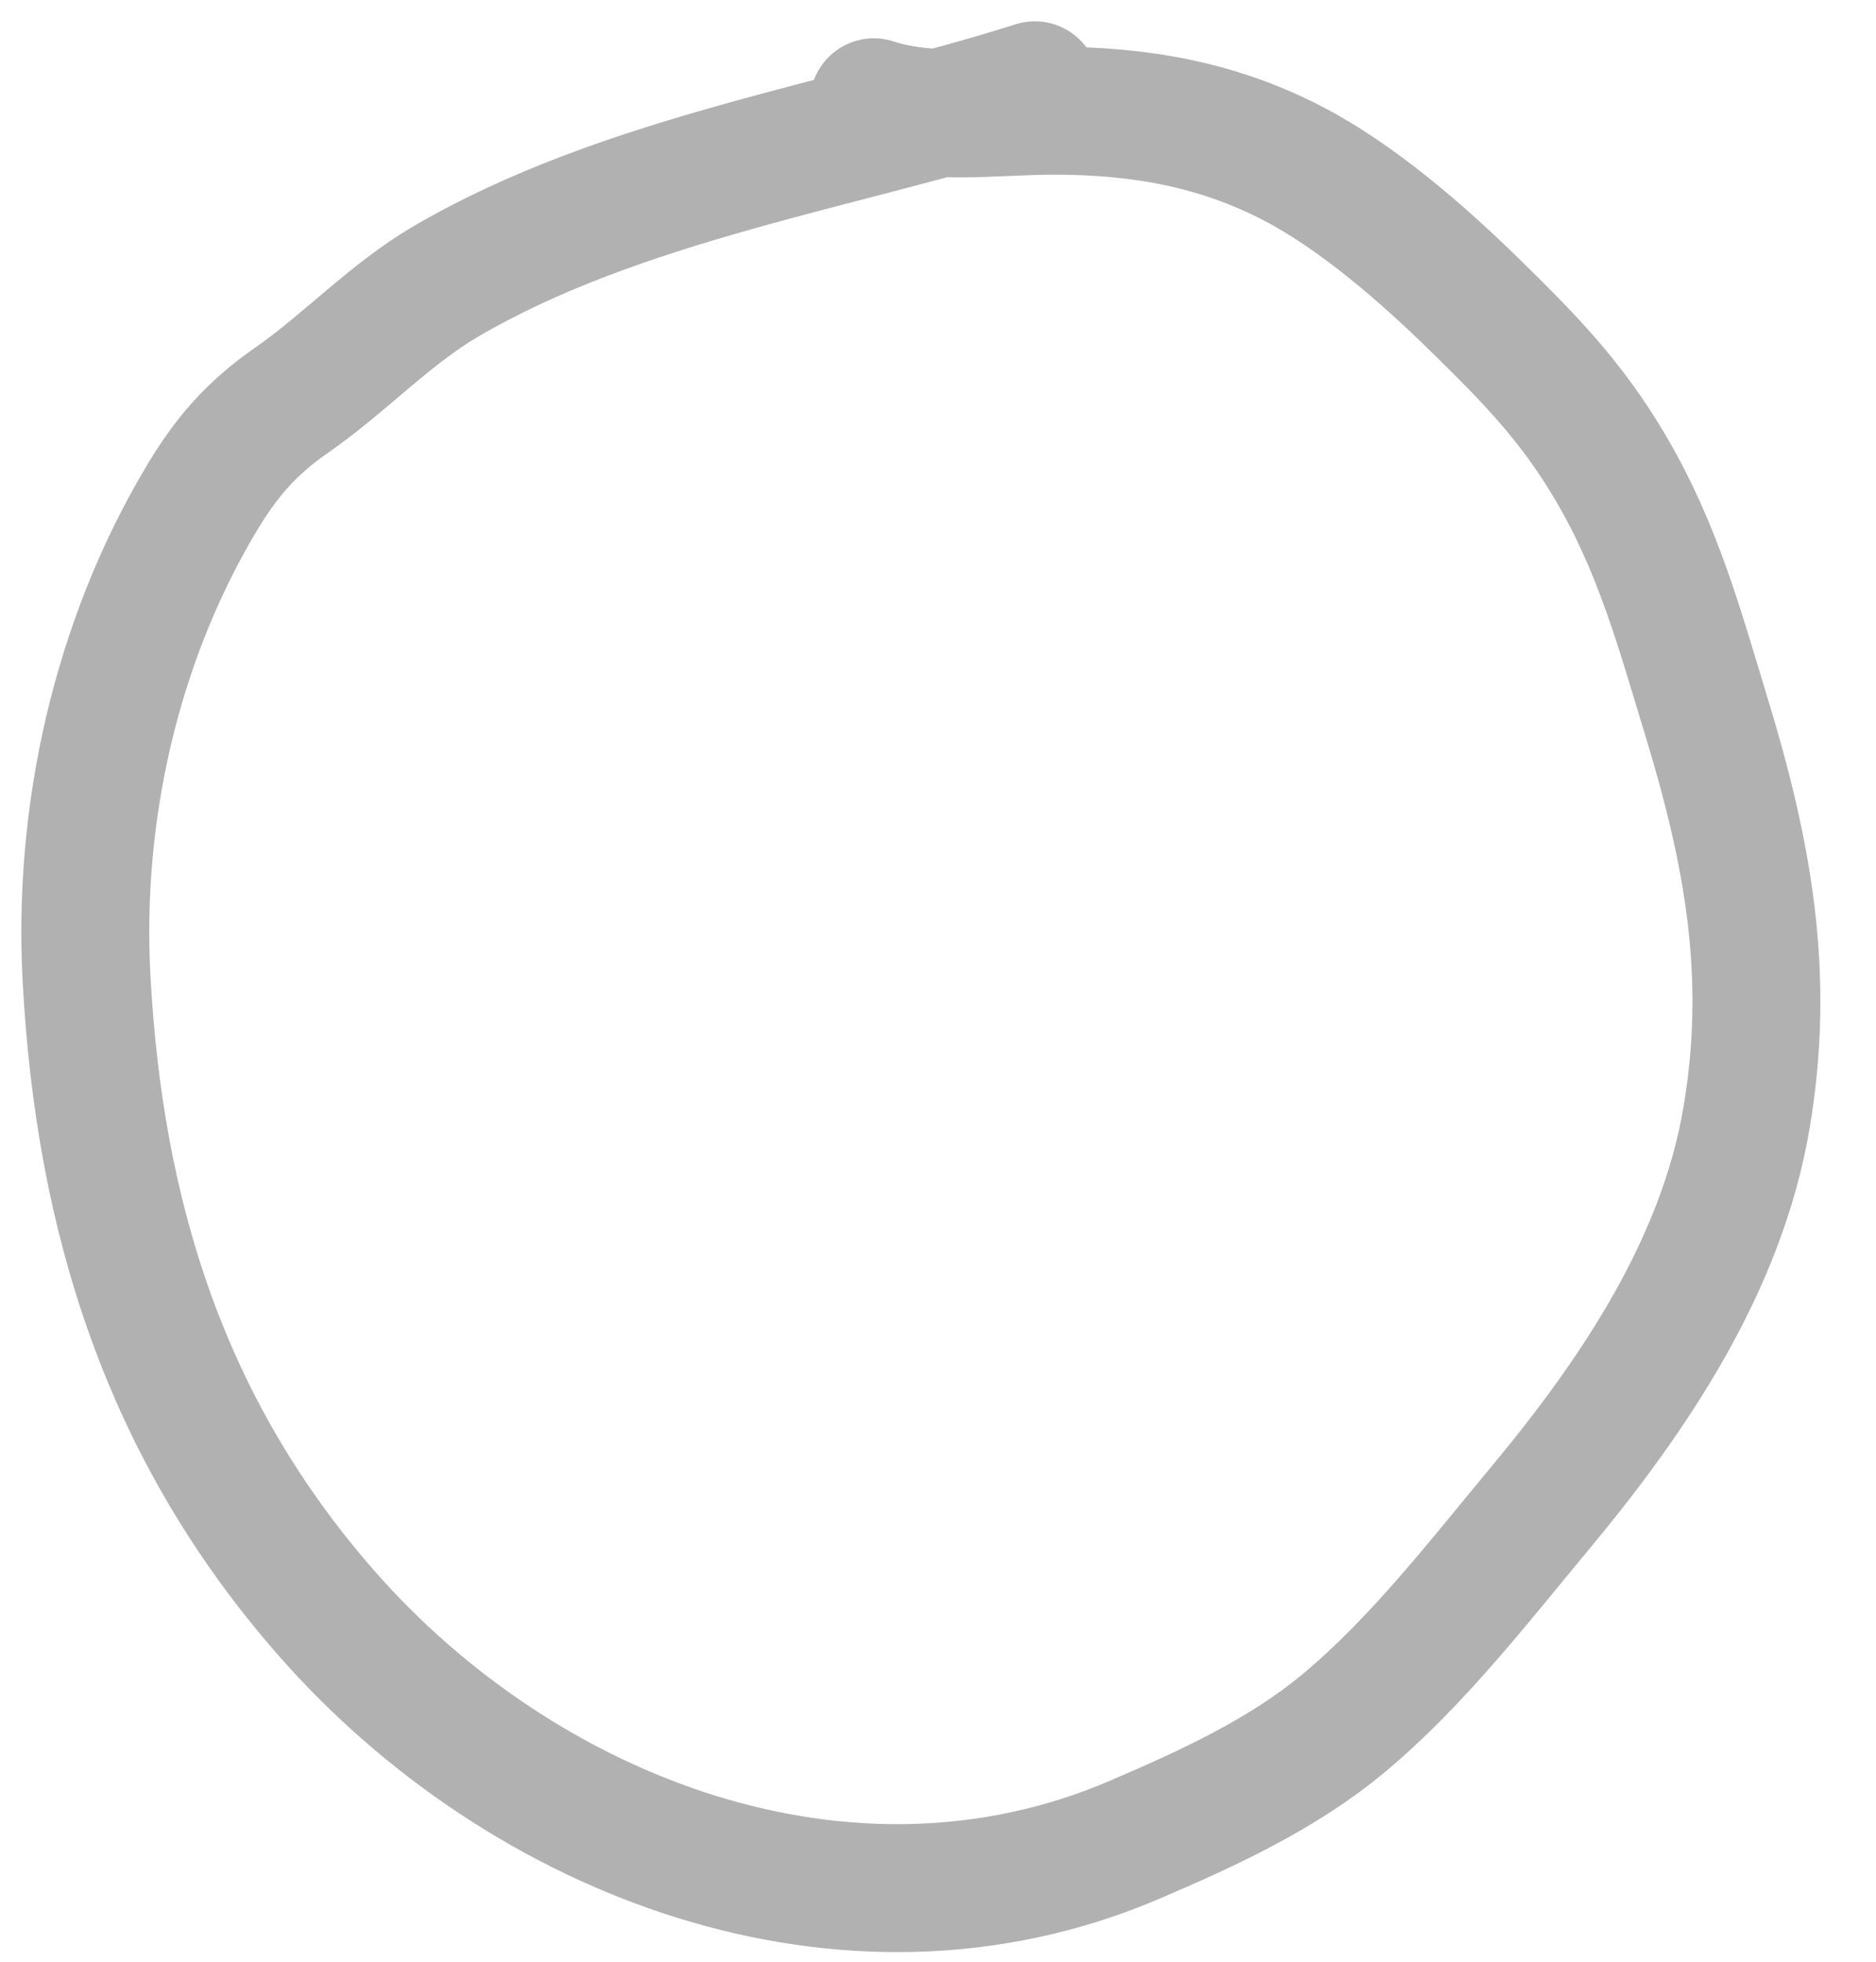 <svg width="22" height="23" viewBox="0 0 22 23" fill="none" xmlns="http://www.w3.org/2000/svg">
<path d="M12.136 1C9.893 1.71 7.285 2.096 5.226 3.301C4.574 3.683 4.047 4.255 3.427 4.687C2.939 5.026 2.65 5.363 2.35 5.868C1.358 7.54 0.911 9.546 1.015 11.475C1.165 14.257 1.934 16.755 3.83 18.915C6.135 21.543 9.934 23.015 13.306 21.57C14.164 21.202 15.045 20.8 15.767 20.195C16.623 19.48 17.352 18.534 18.063 17.679C19.164 16.355 20.188 14.835 20.481 13.109C20.765 11.437 20.501 10.004 20.006 8.385C19.691 7.353 19.441 6.424 18.886 5.482C18.418 4.688 17.918 4.186 17.28 3.561C16.678 2.972 15.912 2.306 15.16 1.916C14.268 1.453 13.353 1.298 12.357 1.298C11.675 1.298 10.896 1.415 10.248 1.199" stroke="#B1B1B1" stroke-width="1.5" stroke-linecap="round" stroke-linejoin="round"/>
</svg>
